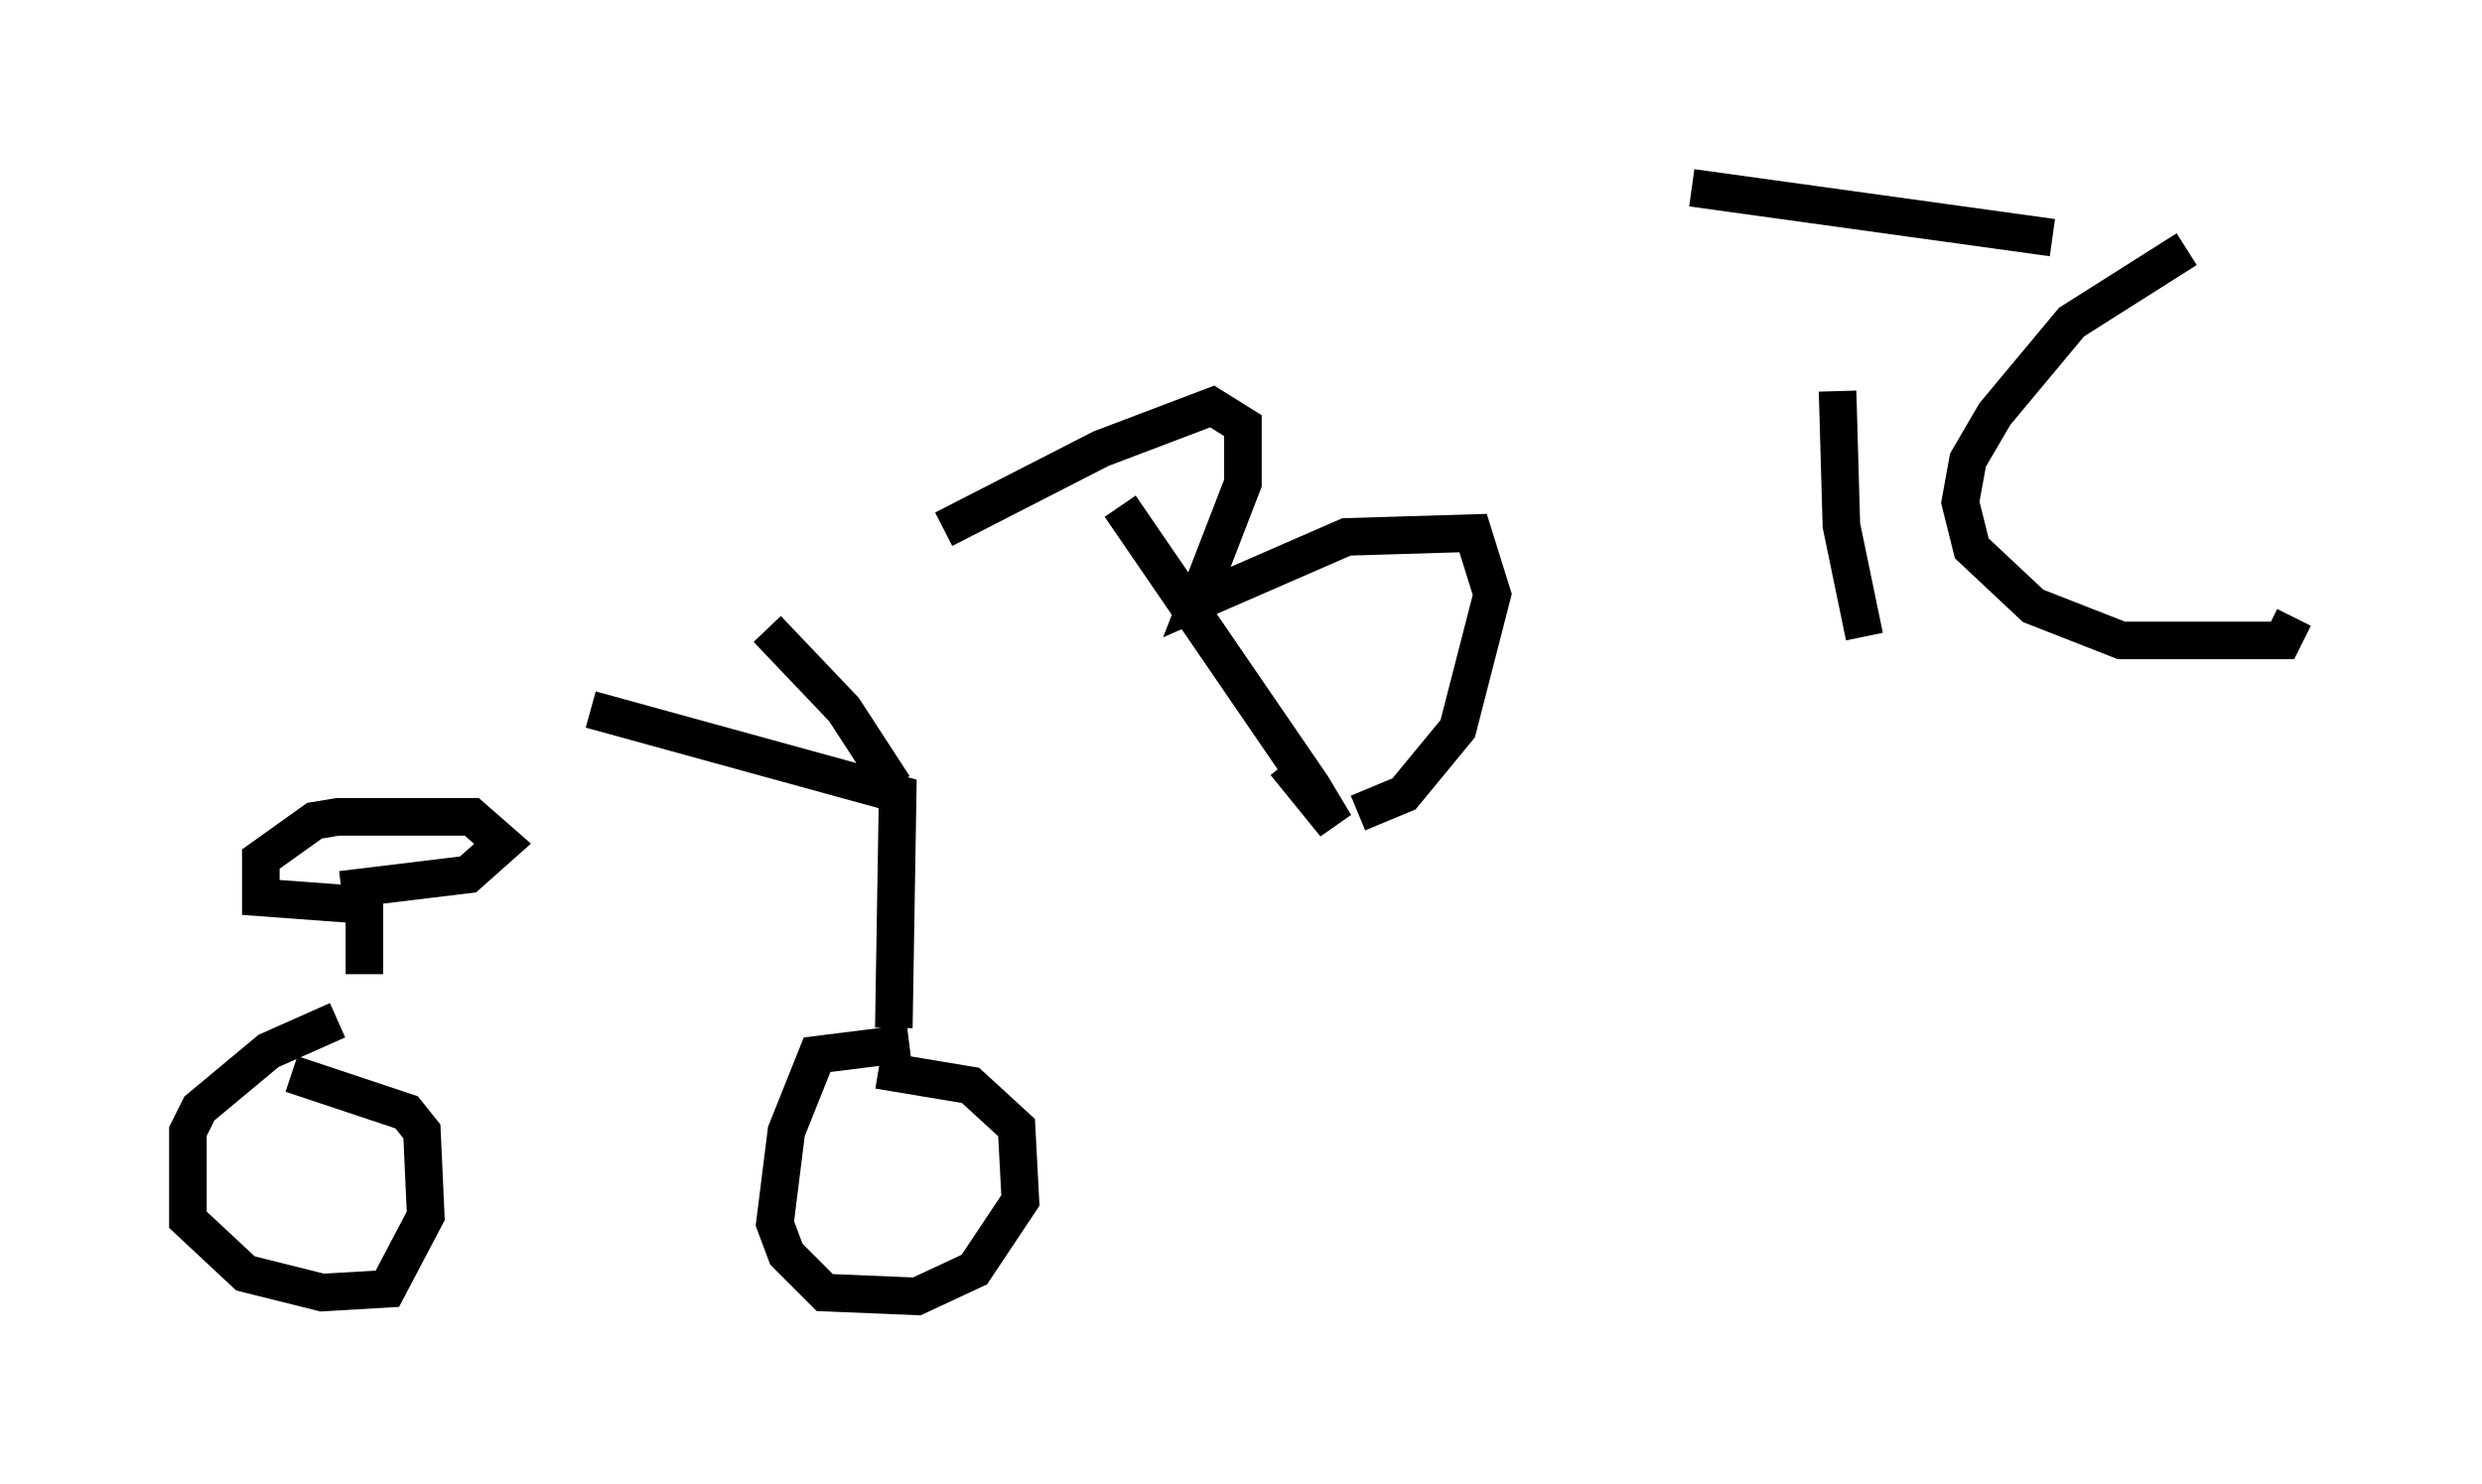 <?xml version="1.0" encoding="utf-8" ?>
<svg baseProfile="full" height="39.502" version="1.1" width="66.044" xmlns="http://www.w3.org/2000/svg" xmlns:ev="http://www.w3.org/2001/xml-events" xmlns:xlink="http://www.w3.org/1999/xlink"><defs /><rect fill="white" height="39.502" width="66.044" x="0" y="0" /><path d="M9.39, 27.254 m14.394, 0.102 l0.102, -6.227 -8.167, -2.246 m8.065, 2.042 l-1.327, -2.042 -2.042, -2.144 m-11.433, 10.413 l-1.838, 0.817 -1.838, 1.531 l-0.306, 0.613 0.0, 2.348 l1.531, 1.429 2.042, 0.51 l1.735, -0.102 1.021, -1.94 l-0.102, -2.246 -0.408, -0.51 l-3.063, -1.021 m16.436, -0.817 l-2.45, 0.306 -0.817, 2.042 l-0.306, 2.45 0.306, 0.817 l1.021, 1.021 2.45, 0.102 l1.531, -0.715 1.225, -1.838 l-0.102, -1.94 -1.225, -1.123 l-2.45, -0.408 m-13.679, -2.552 l0.0, -1.838 -2.756, -0.204 l0.0, -1.021 1.429, -1.021 l0.613, -0.102 3.573, 0.0 l0.817, 0.715 -0.919, 0.817 l-3.369, 0.408 m20.723, -10.208 l5.104, 7.452 0.613, 1.021 l-1.327, -1.633 m-9.086, -6.227 l4.185, -2.144 2.96, -1.123 l0.817, 0.51 0.0, 1.531 l-1.225, 3.165 3.981, -1.735 l3.369, -0.102 0.51, 1.633 l-0.919, 3.573 -1.429, 1.735 l-1.225, 0.51 m12.761, -11.229 l0.102, 3.573 0.613, 2.96 m-4.594, -11.944 l9.596, 1.327 m3.573, 0.306 l-3.063, 1.94 -2.042, 2.45 l-0.715, 1.225 -0.204, 1.123 l0.306, 1.225 1.633, 1.531 l2.348, 0.919 4.288, 0.0 l0.306, -0.613 " fill="none" stroke="black" stroke-width="1" /></svg>